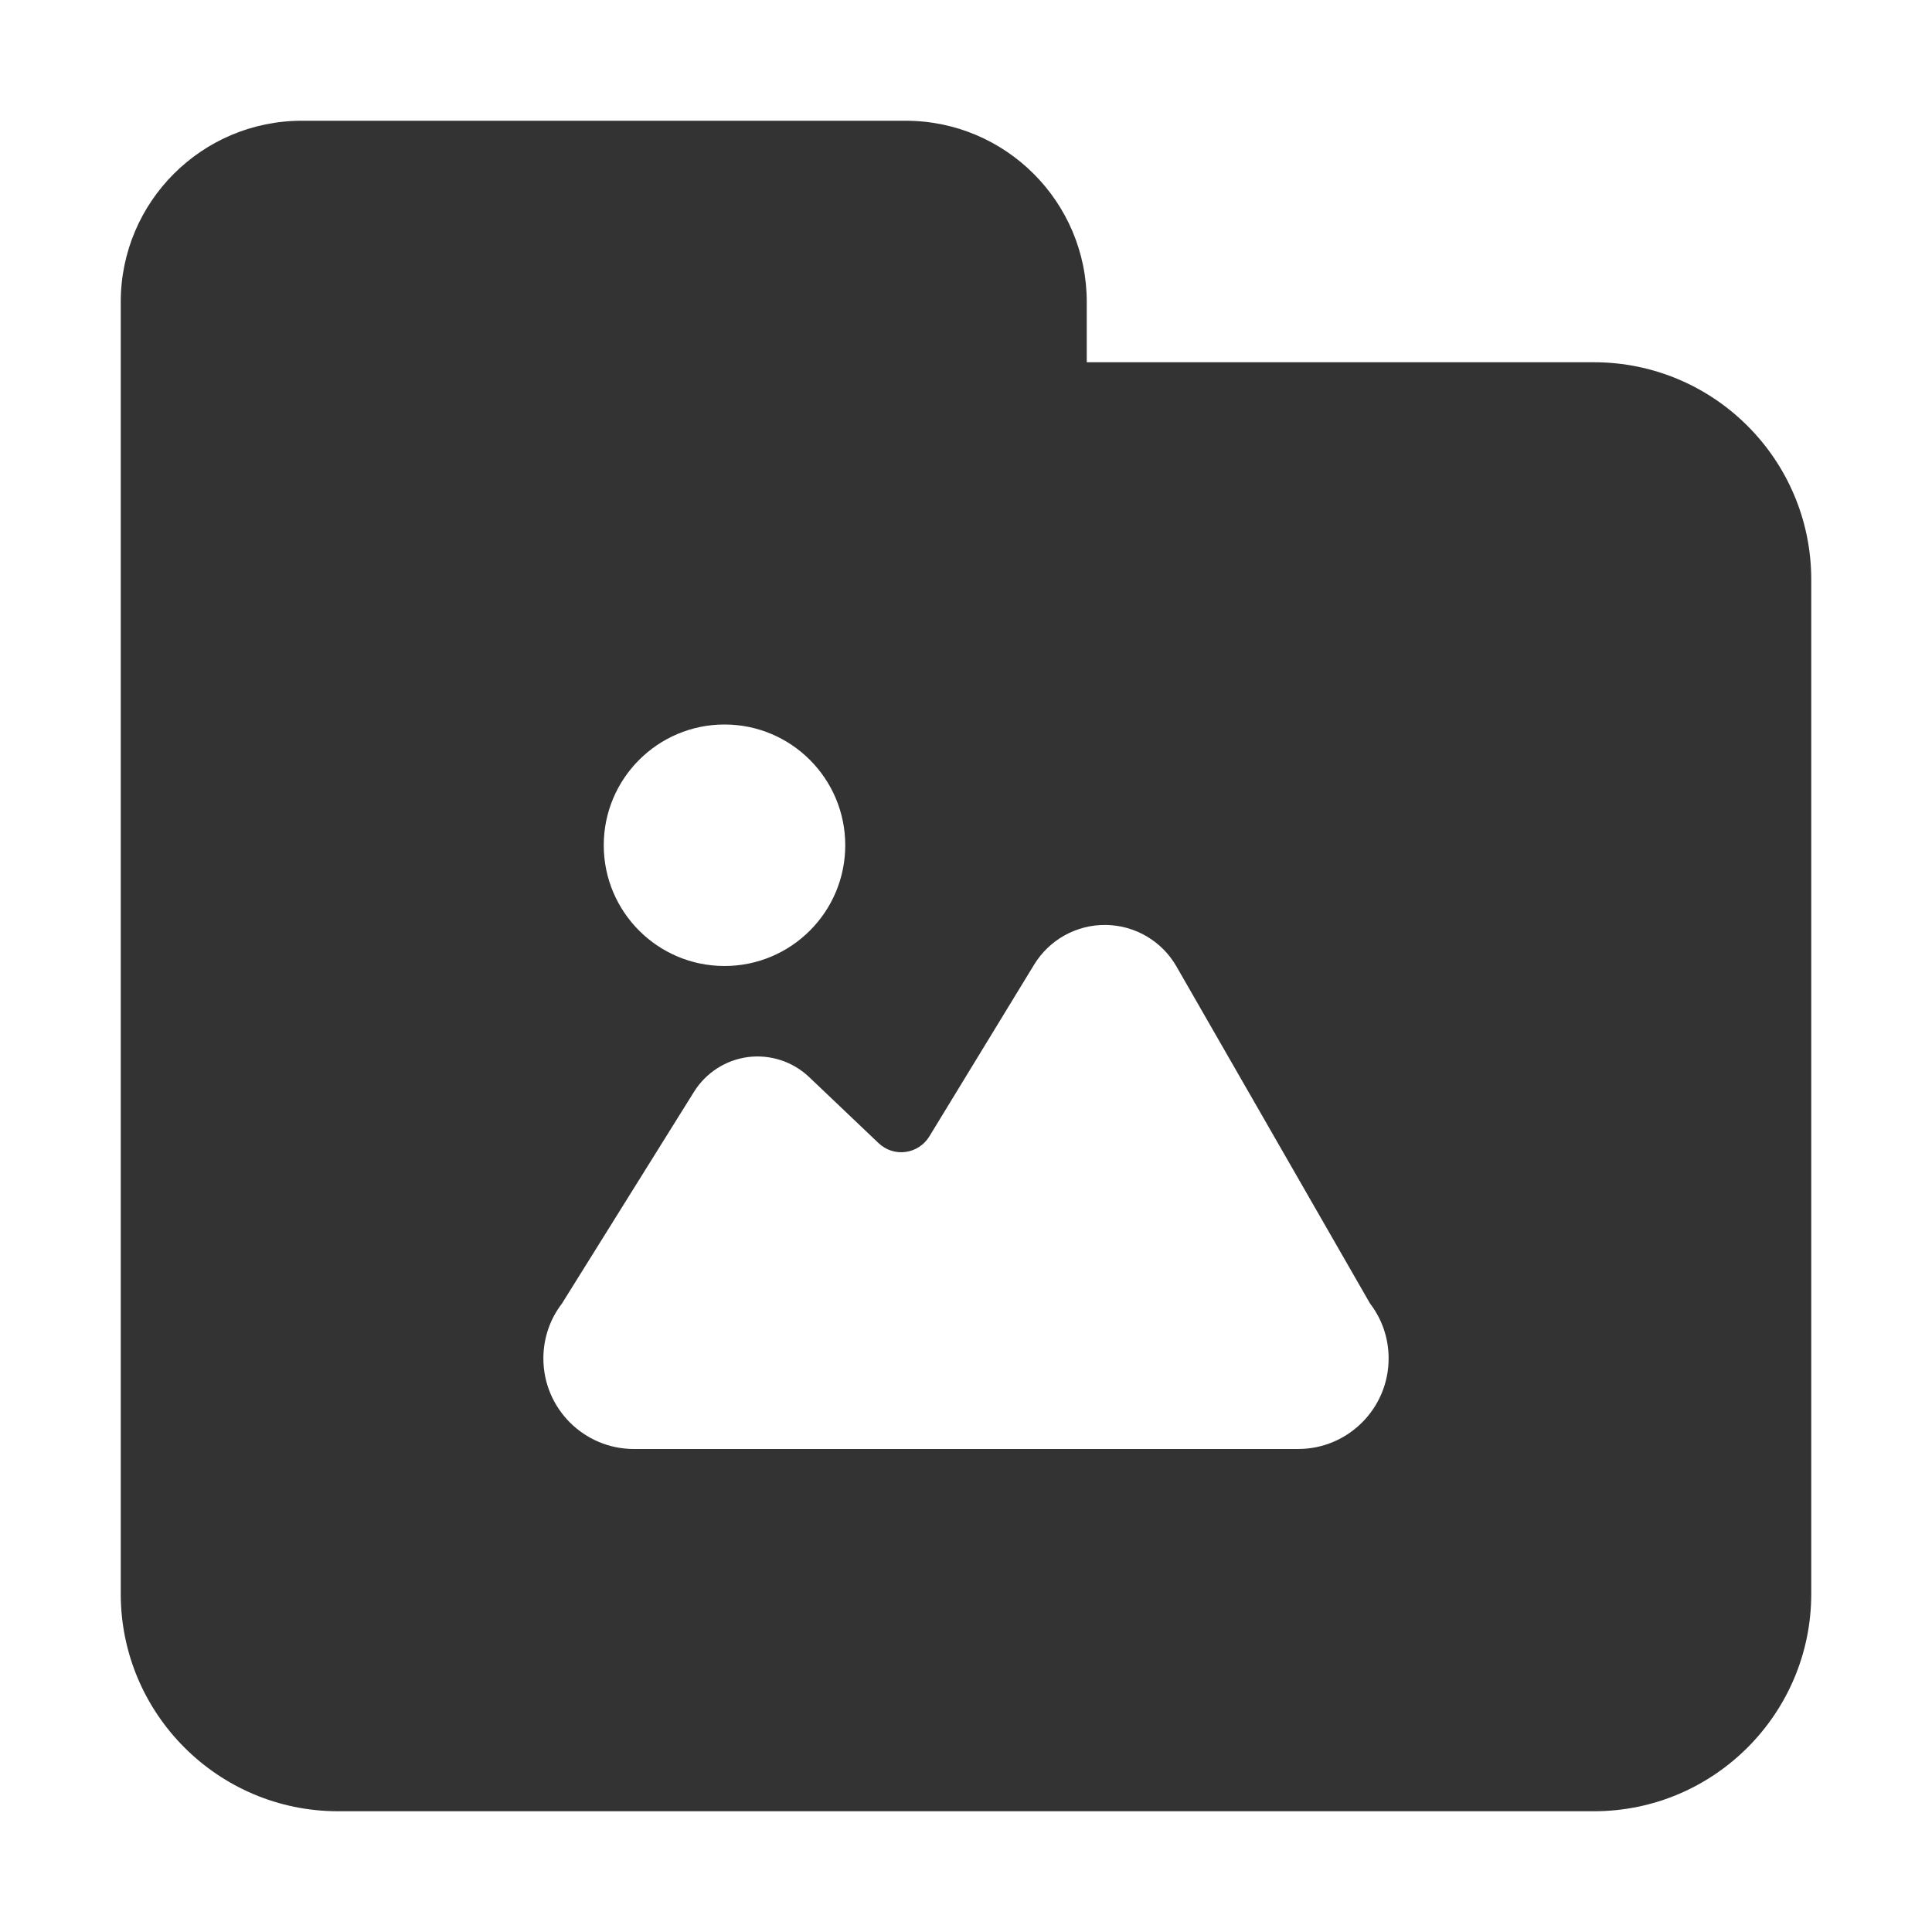 <svg width="16" height="16" viewBox="0 0 16 16" fill="none" xmlns="http://www.w3.org/2000/svg">
<path fill-rule="evenodd" clip-rule="evenodd" d="M13.2 15H2.8C1.807 15 1 14.193 1 13.2V2.5C1 1.672 1.672 1 2.5 1H7.5C8.328 1 9 1.672 9 2.5V3H13.2C14.194 3 15 3.807 15 4.8V13.2C15 14.193 14.193 15 13.2 15ZM10.75 12C11.164 12 11.5 11.664 11.5 11.25C11.5 11.079 11.443 10.921 11.346 10.795C11.346 10.795 10.389 9.129 9.743 8.004C9.623 7.794 9.4 7.663 9.158 7.66C8.916 7.657 8.69 7.782 8.564 7.989C8.255 8.495 7.902 9.074 7.696 9.412C7.653 9.482 7.581 9.529 7.499 9.54C7.418 9.551 7.336 9.524 7.276 9.467C7.116 9.315 6.9 9.11 6.7 8.919C6.565 8.791 6.38 8.731 6.195 8.754C6.011 8.778 5.847 8.883 5.748 9.041L4.654 10.795C4.557 10.921 4.5 11.079 4.5 11.25C4.5 11.664 4.836 12 5.25 12H10.75ZM6 6C6.552 6 7 6.448 7 7C7 7.552 6.552 8 6 8C5.448 8 5 7.552 5 7C5 6.448 5.448 6 6 6Z" fill="#333333"/>
</svg>

